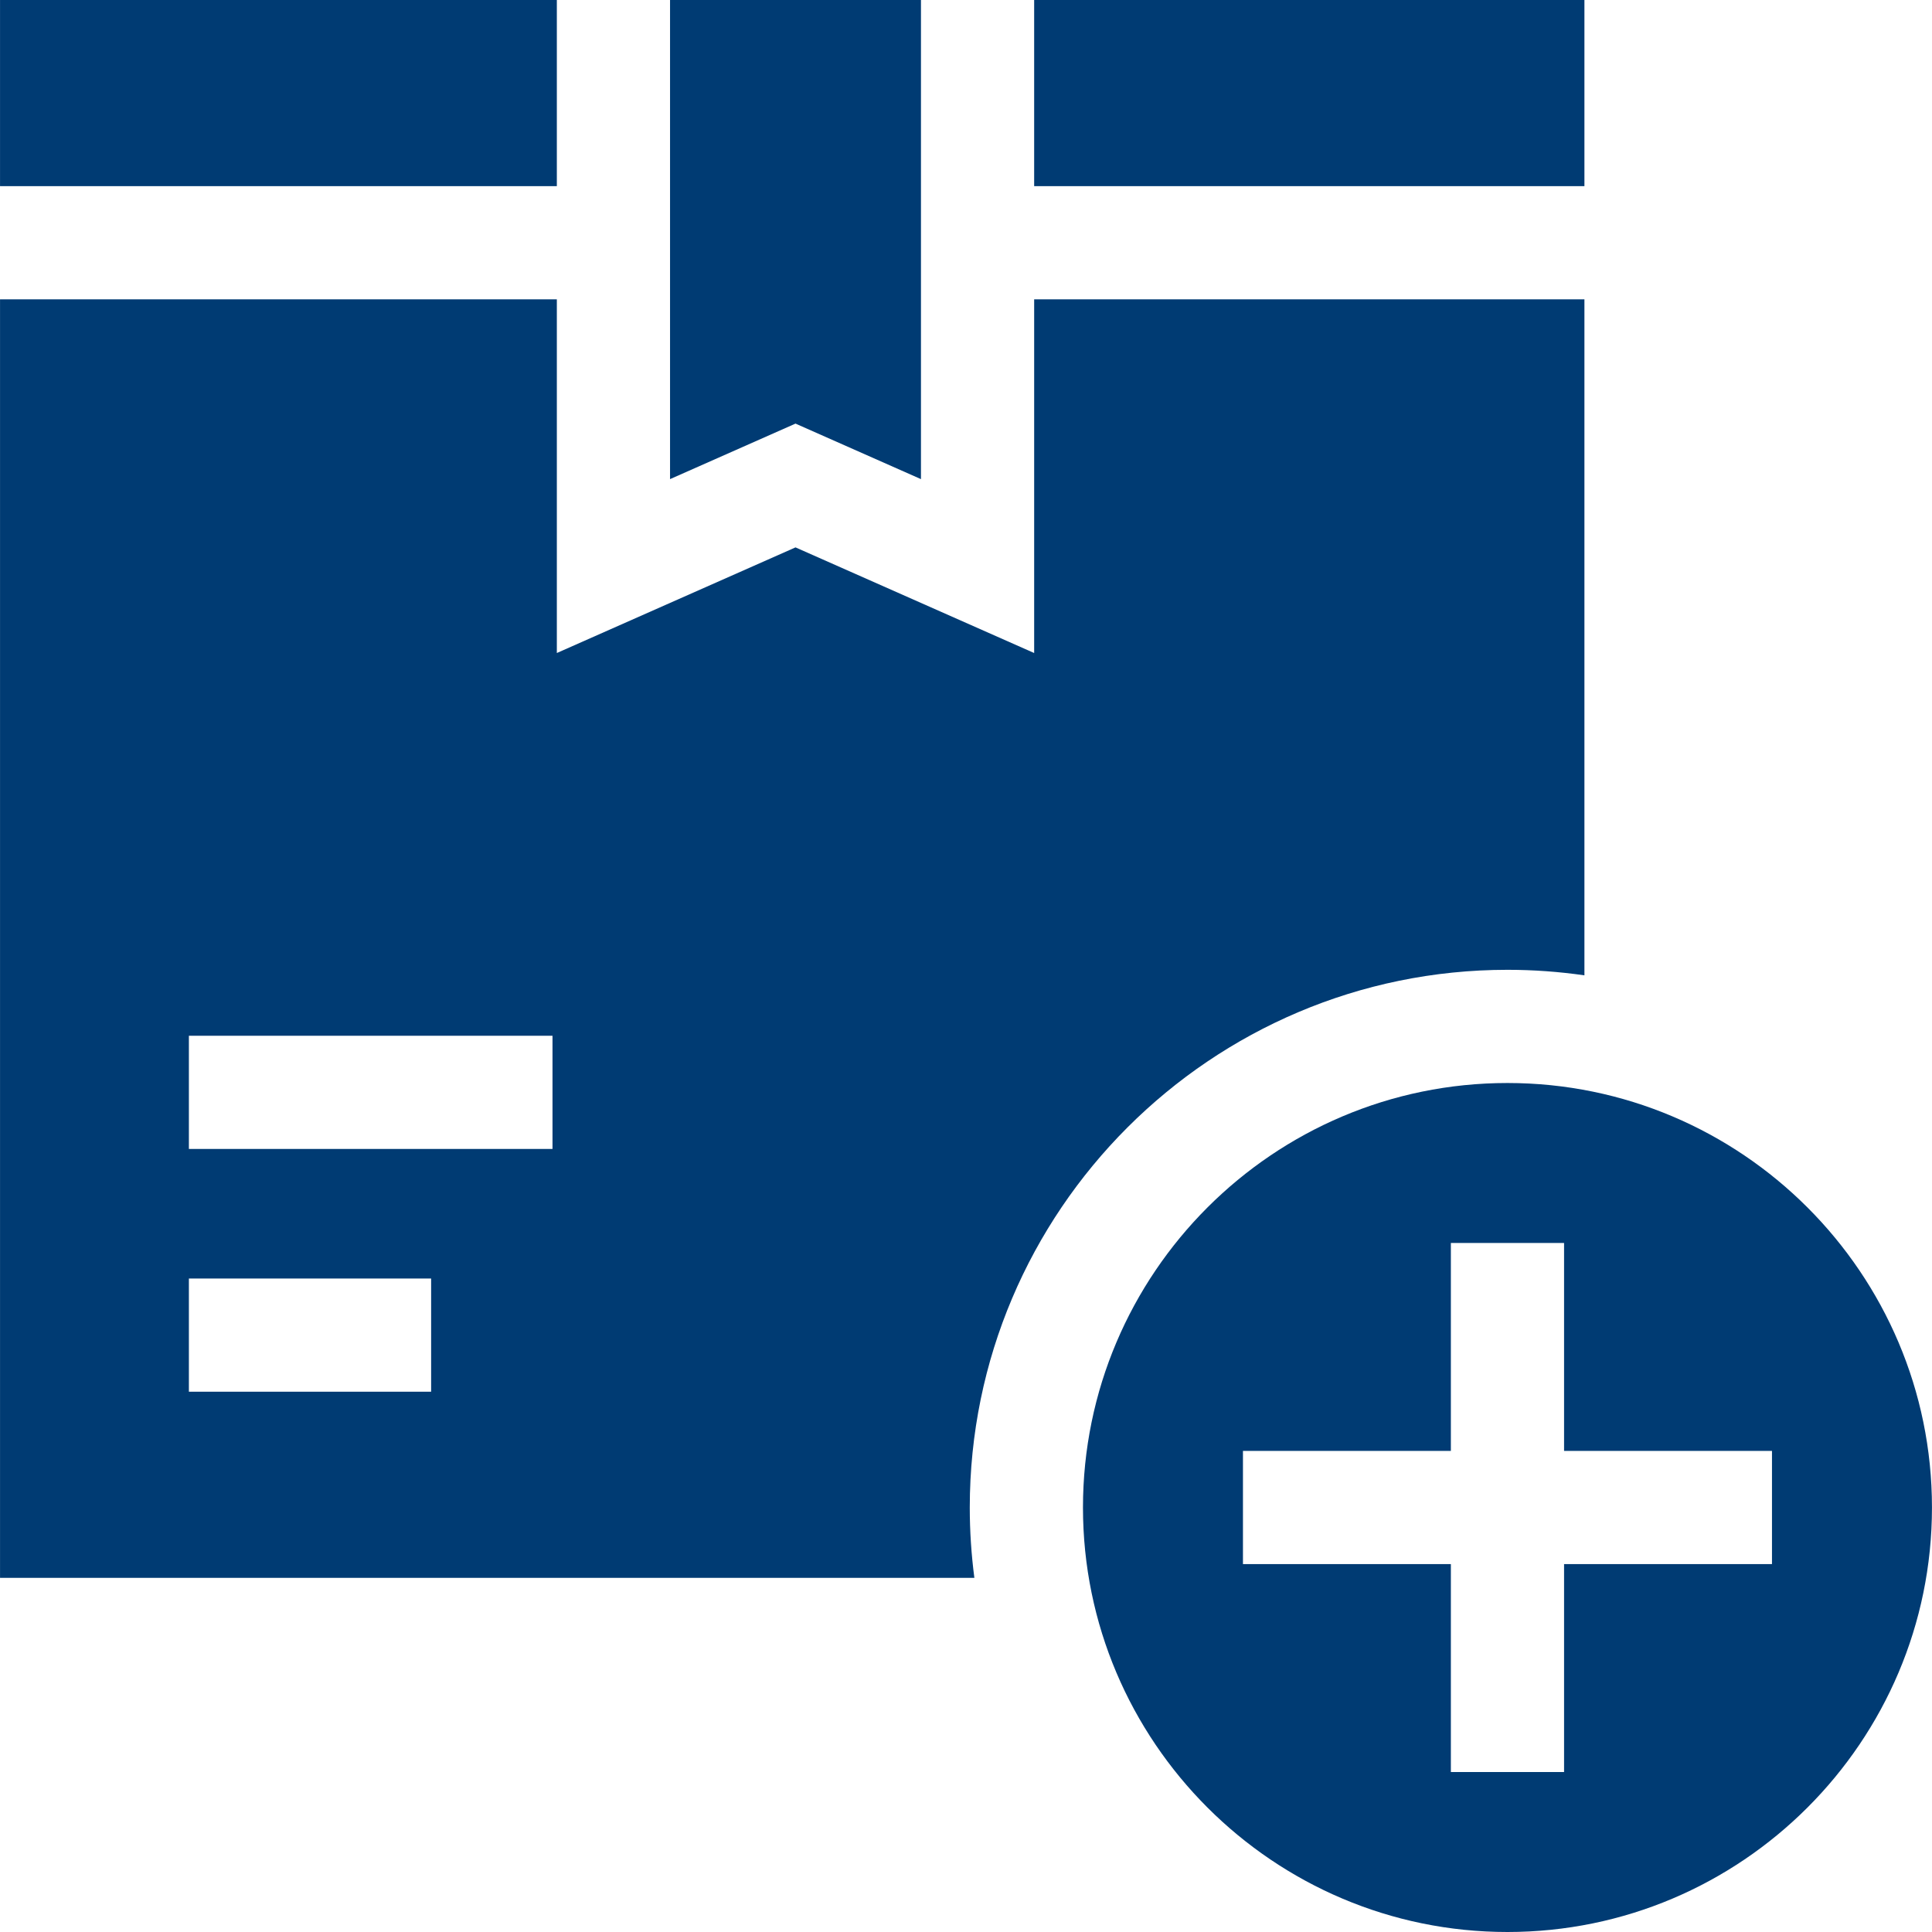 <?xml version="1.0"?>
<svg xmlns="http://www.w3.org/2000/svg" xmlns:xlink="http://www.w3.org/1999/xlink" xmlns:svgjs="http://svgjs.com/svgjs" version="1.1" width="512" height="512" x="0" y="0" viewBox="0 0 512.017 512.017" style="enable-background:new 0 0 512 512" xml:space="preserve" class=""><g transform="matrix(1,0,0,1,0,0)"><g xmlns="http://www.w3.org/2000/svg"><path d="m244.072 126.978v-126.978h-66.498v126.978l33.249-14.716z" fill="#003b73" data-original="#000000" style="" class=""/><path d="m.008 0h147.565v49.332h-147.565z" fill="#003b73" data-original="#000000" style="" class=""/><path d="m287.008 399.517c0 62.033 50.468 112.5 112.5 112.5s112.5-50.467 112.5-112.5-50.468-112.5-112.5-112.5-112.5 50.467-112.5 112.5zm182.601-15v30h-55.101v55.101h-30v-55.101h-55.101v-30h55.101v-55.101h30v55.101z" fill="#003b73" data-original="#000000" style="" class=""/><path d="m257.008 399.517c0-78.575 63.925-142.5 142.5-142.5 6.924 0 13.731.507 20.394 1.465v-179.15h-145.83v93.73l-63.249-27.994-63.249 27.994v-93.73h-147.566v338.826h258.22c-.801-6.102-1.22-12.324-1.22-18.641zm-142.75-30.691h-64.199v-30h64.199zm32.166-64.332h-96.365v-30h96.365z" fill="#003b73" data-original="#000000" style="" class=""/><path d="m274.072 0h145.83v49.332h-145.83z" fill="#003b73" data-original="#000000" style="" class=""/></g></g></svg>
